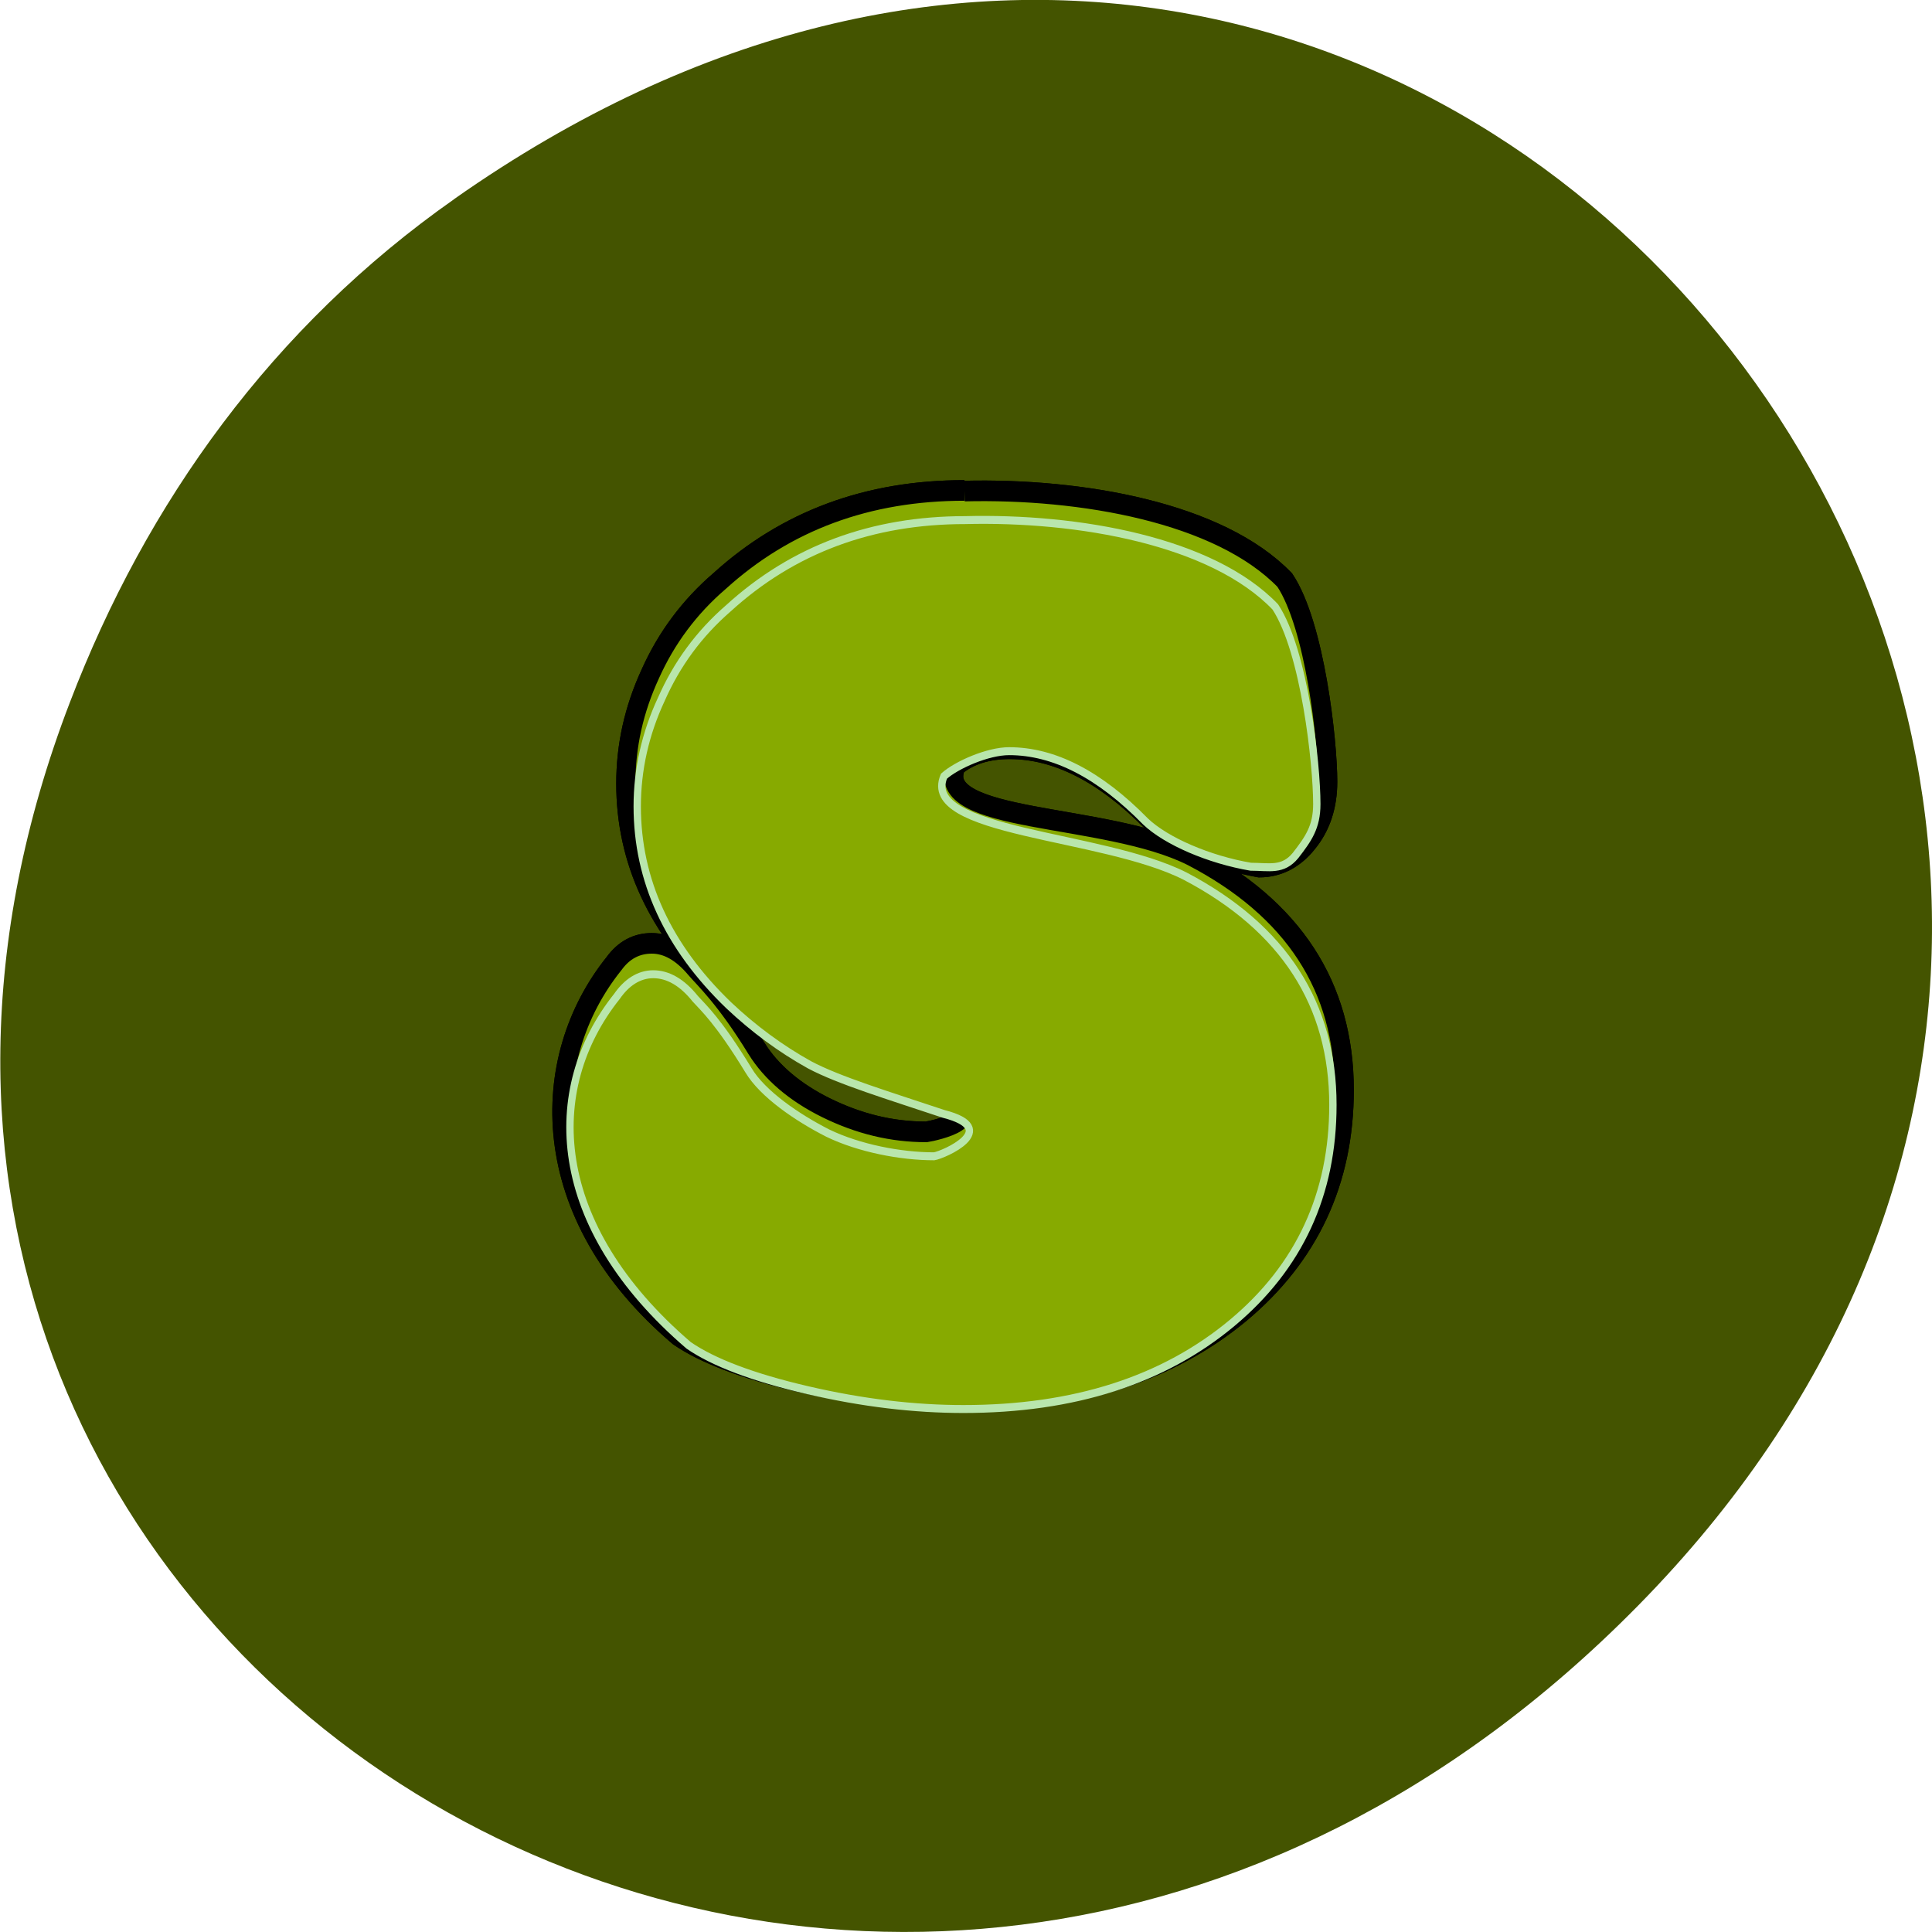 <svg xmlns="http://www.w3.org/2000/svg" viewBox="0 0 16 16" xmlns:xlink="http://www.w3.org/1999/xlink"><path d="m 3.762 1.648 c 8.184 -5.754 16.473 4.871 9.805 11.648 c -6.281 6.387 -16.04 0.469 -12.988 -7.48 c 0.633 -1.656 1.68 -3.113 3.184 -4.168" fill="#445400"/><path d="m -24.334 389.95 c 2.228 -0.05 4.872 0.378 6.126 1.586 c 0.577 0.806 0.821 2.862 0.821 3.592 c 0 0.42 -0.126 0.789 -0.388 1.083 c -0.244 0.285 -0.559 0.436 -0.92 0.436 c -0.812 -0.134 -1.669 -0.47 -2.075 -0.831 c -0.911 -0.856 -1.813 -1.276 -2.698 -1.276 c -0.424 0 -0.767 0.101 -1.028 0.302 c -0.469 1.041 2.851 0.823 4.511 1.603 c 1.94 0.94 2.914 2.333 2.914 4.171 c 0 1.62 -0.668 2.946 -1.985 3.97 c -1.362 1.049 -3.131 1.578 -5.314 1.578 c -0.974 0 -2 -0.118 -3.085 -0.344 c -1.083 -0.235 -1.858 -0.512 -2.346 -0.823 c -2.761 -2.182 -2.698 -4.935 -1.236 -6.631 c 0.189 -0.243 0.433 -0.361 0.722 -0.361 c 0.289 0 0.568 0.143 0.839 0.445 c 0.153 0.168 0.568 0.52 1.164 1.427 c 0.28 0.42 0.731 0.781 1.335 1.058 c 0.623 0.285 1.254 0.428 1.913 0.428 c 0.18 -0.025 1.317 -0.269 0.144 -0.546 c -1.092 -0.344 -1.922 -0.655 -2.49 -0.94 c -0.568 -0.285 -1.101 -0.646 -1.597 -1.083 c -1.2 -1.066 -1.804 -2.275 -1.804 -3.634 c 0 -0.671 0.153 -1.318 0.469 -1.956 c 0.307 -0.638 0.749 -1.192 1.326 -1.653 c 1.272 -1.074 2.833 -1.612 4.682 -1.612" transform="matrix(0.433 0 0 0.465 18.524 -177.26)" fill="#87aa00" stroke="#000" stroke-width="0.367" id="0"/><use xlink:href="#0"/><path d="m -24.336 389.95 c 2.229 -0.052 4.879 0.379 6.129 1.583 c 0.578 0.809 0.821 2.865 0.821 3.596 c 0 0.422 -0.168 0.637 -0.42 0.938 c -0.252 0.284 -0.522 0.206 -0.886 0.206 c -0.821 -0.129 -1.67 -0.465 -2.08 -0.826 c -0.914 -0.86 -1.81 -1.282 -2.696 -1.282 c -0.42 0 -1.035 0.249 -1.287 0.456 c -0.476 1.041 3.116 1.05 4.767 1.824 c 1.95 0.946 2.92 2.34 2.92 4.172 c 0 1.626 -0.662 2.951 -1.987 3.974 c -1.362 1.05 -3.134 1.574 -5.317 1.574 c -0.97 0 -1.996 -0.112 -3.078 -0.344 c -1.082 -0.232 -1.866 -0.508 -2.351 -0.817 c -2.761 -2.185 -2.882 -4.671 -1.418 -6.366 c 0.187 -0.249 0.429 -0.404 0.718 -0.404 c 0.289 0 0.569 0.146 0.83 0.447 c 0.159 0.163 0.457 0.404 1.054 1.308 c 0.28 0.43 0.961 0.86 1.567 1.144 c 0.616 0.275 1.437 0.422 2.099 0.422 c 0.187 -0.026 1.353 -0.499 0.187 -0.774 c -1.091 -0.336 -2.071 -0.611 -2.649 -0.895 c -0.569 -0.292 -1.101 -0.654 -1.595 -1.084 c -1.203 -1.067 -1.81 -2.28 -1.81 -3.63 c 0 -0.671 0.159 -1.325 0.476 -1.953 c 0.308 -0.645 0.746 -1.196 1.325 -1.66 c 1.278 -1.075 2.836 -1.609 4.683 -1.609" transform="matrix(0.419 0 0 0.454 18.19 -172.73)" fill="#87aa00" stroke="#b9e6ad" stroke-width="0.145"/></svg>